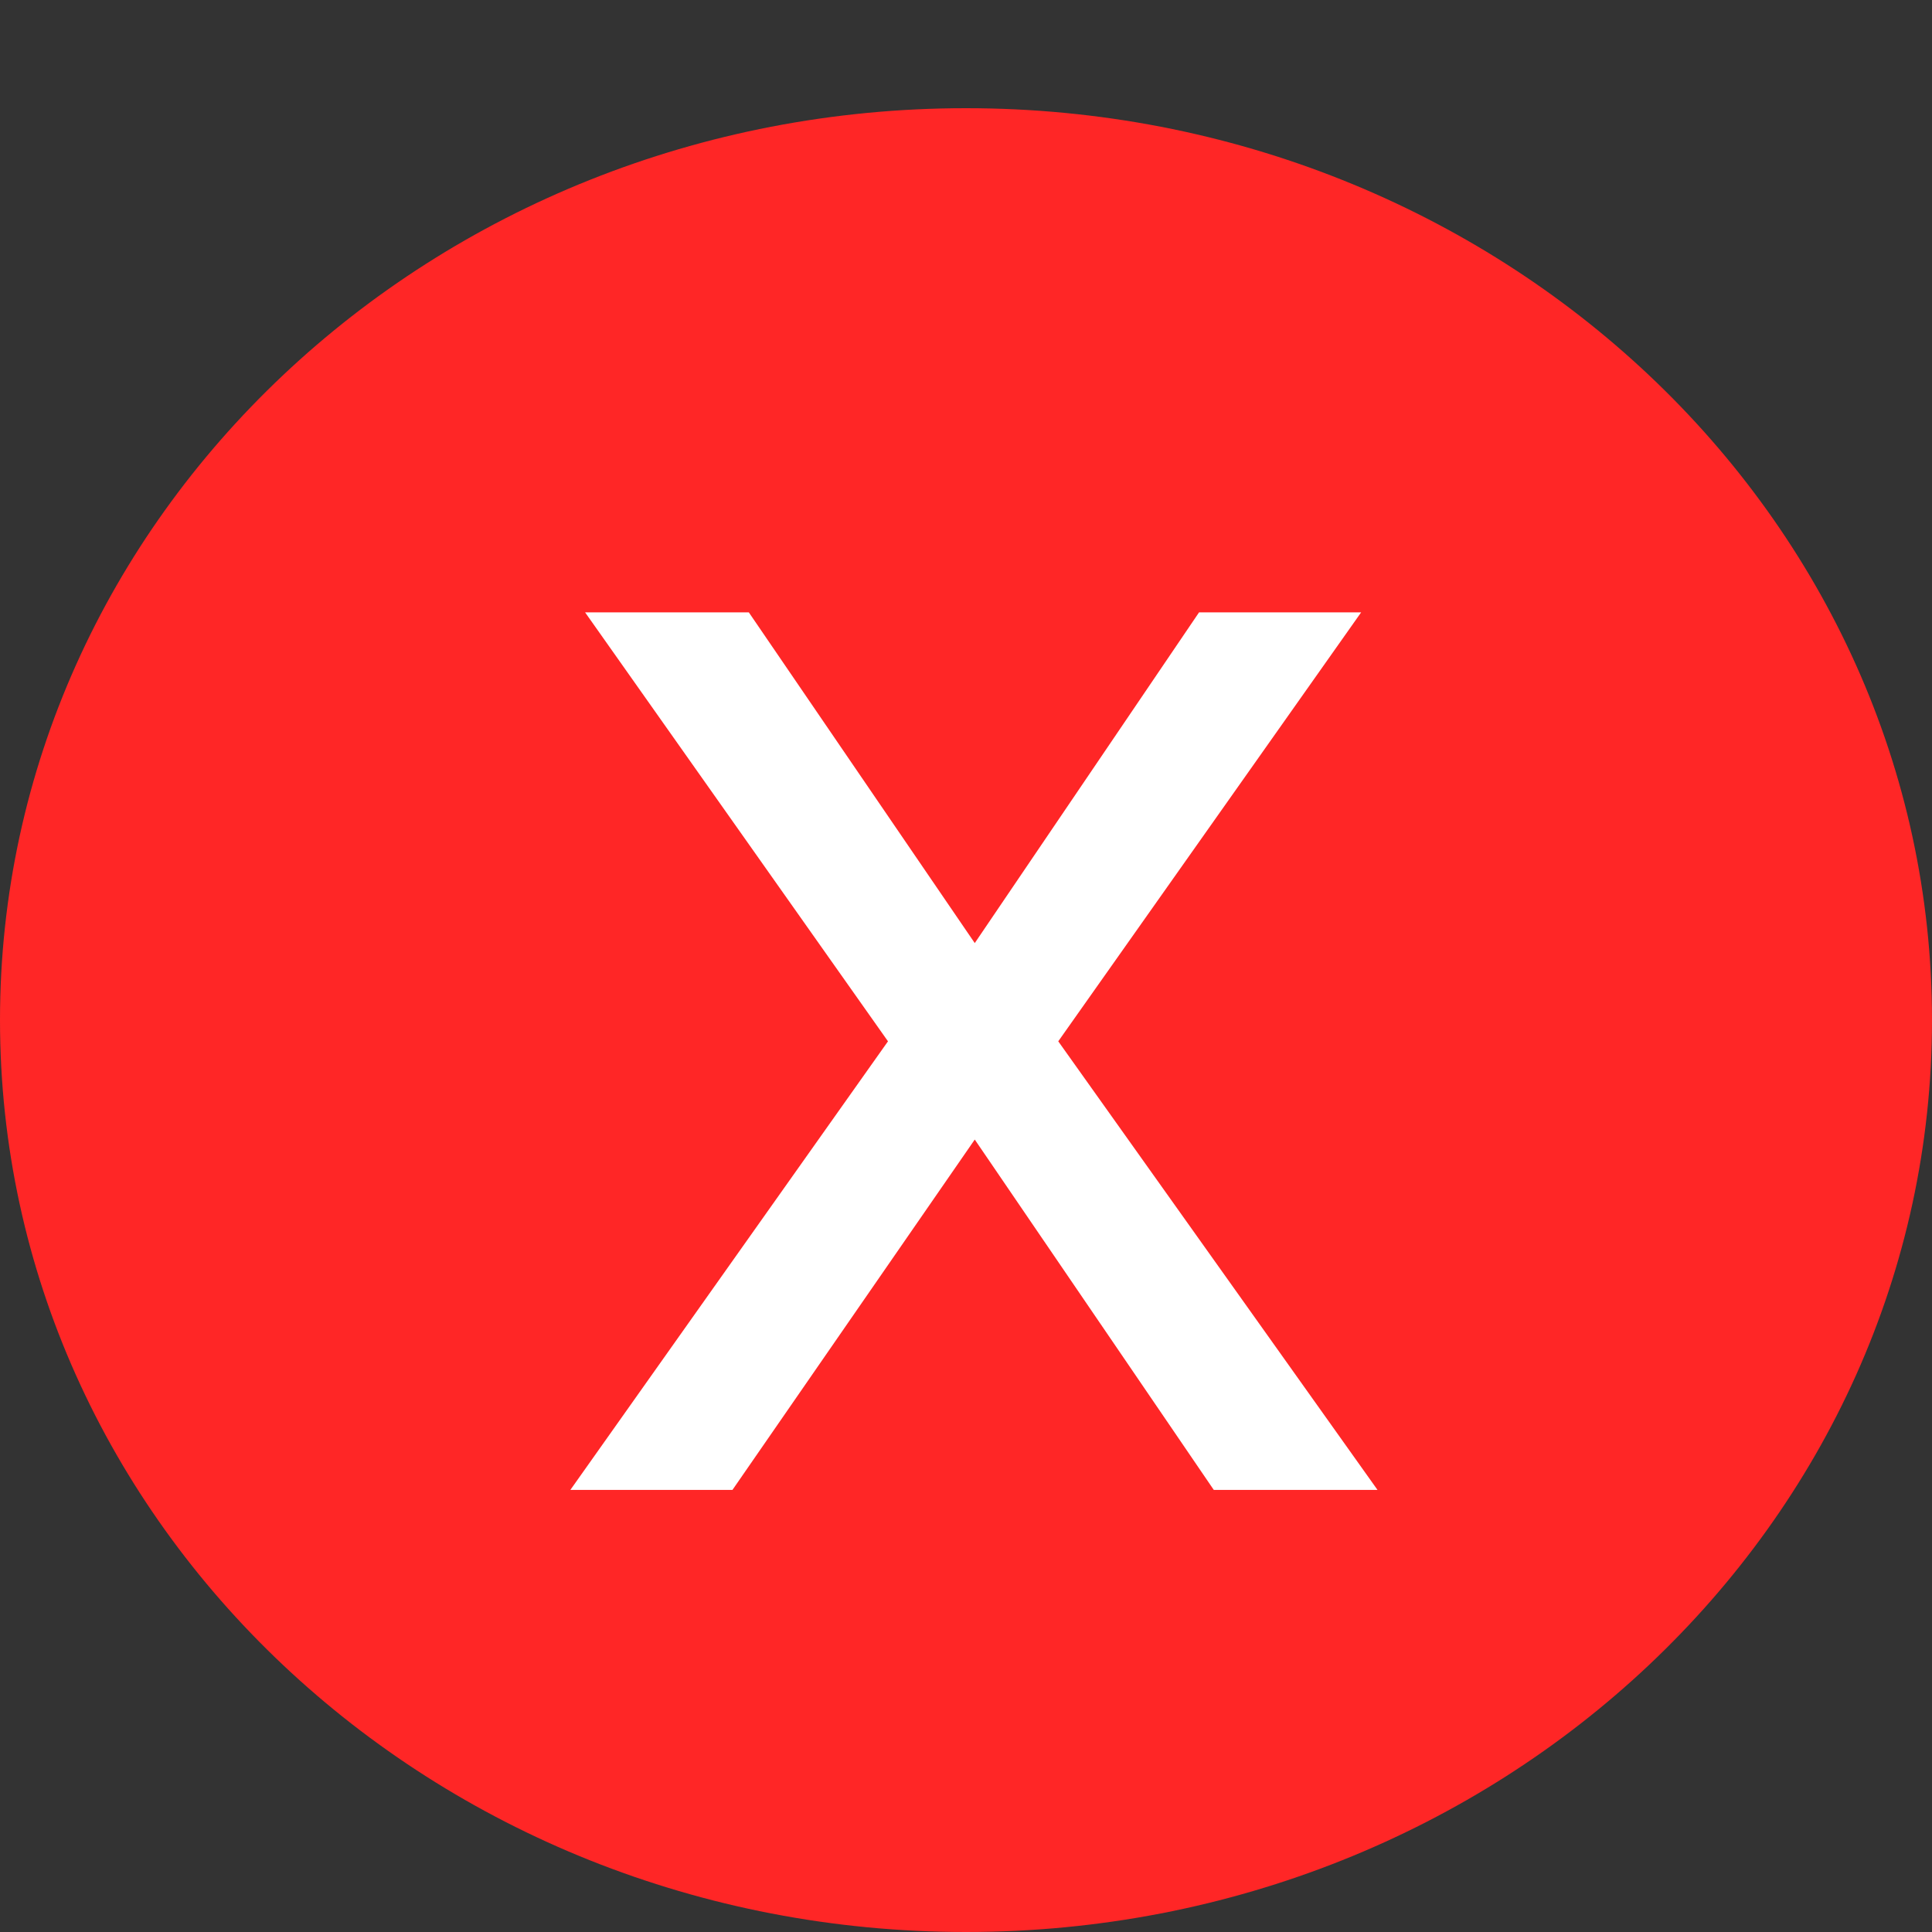 <svg width="118" height="118" viewBox="0 0 118 118" fill="none" xmlns="http://www.w3.org/2000/svg">
<rect x="0" y="0" width="118" height="118" fill="#333333" stroke="none"/>
<path d="M59 118C91.585 118 118 93.064 118 62.304C118 31.544 91.585 6.608 59 6.608C26.415 6.608 0 31.544 0 62.304C0 93.064 26.415 118 59 118Z" fill="#FF2626"/>
<path d="M54.235 63.6L35.735 37.4H45.735L59.535 57.6L73.235 37.4H83.135L64.635 63.6L84.135 91H74.135L59.535 69.6L44.735 91H34.835L54.235 63.6Z" fill="white"/>
</svg>
